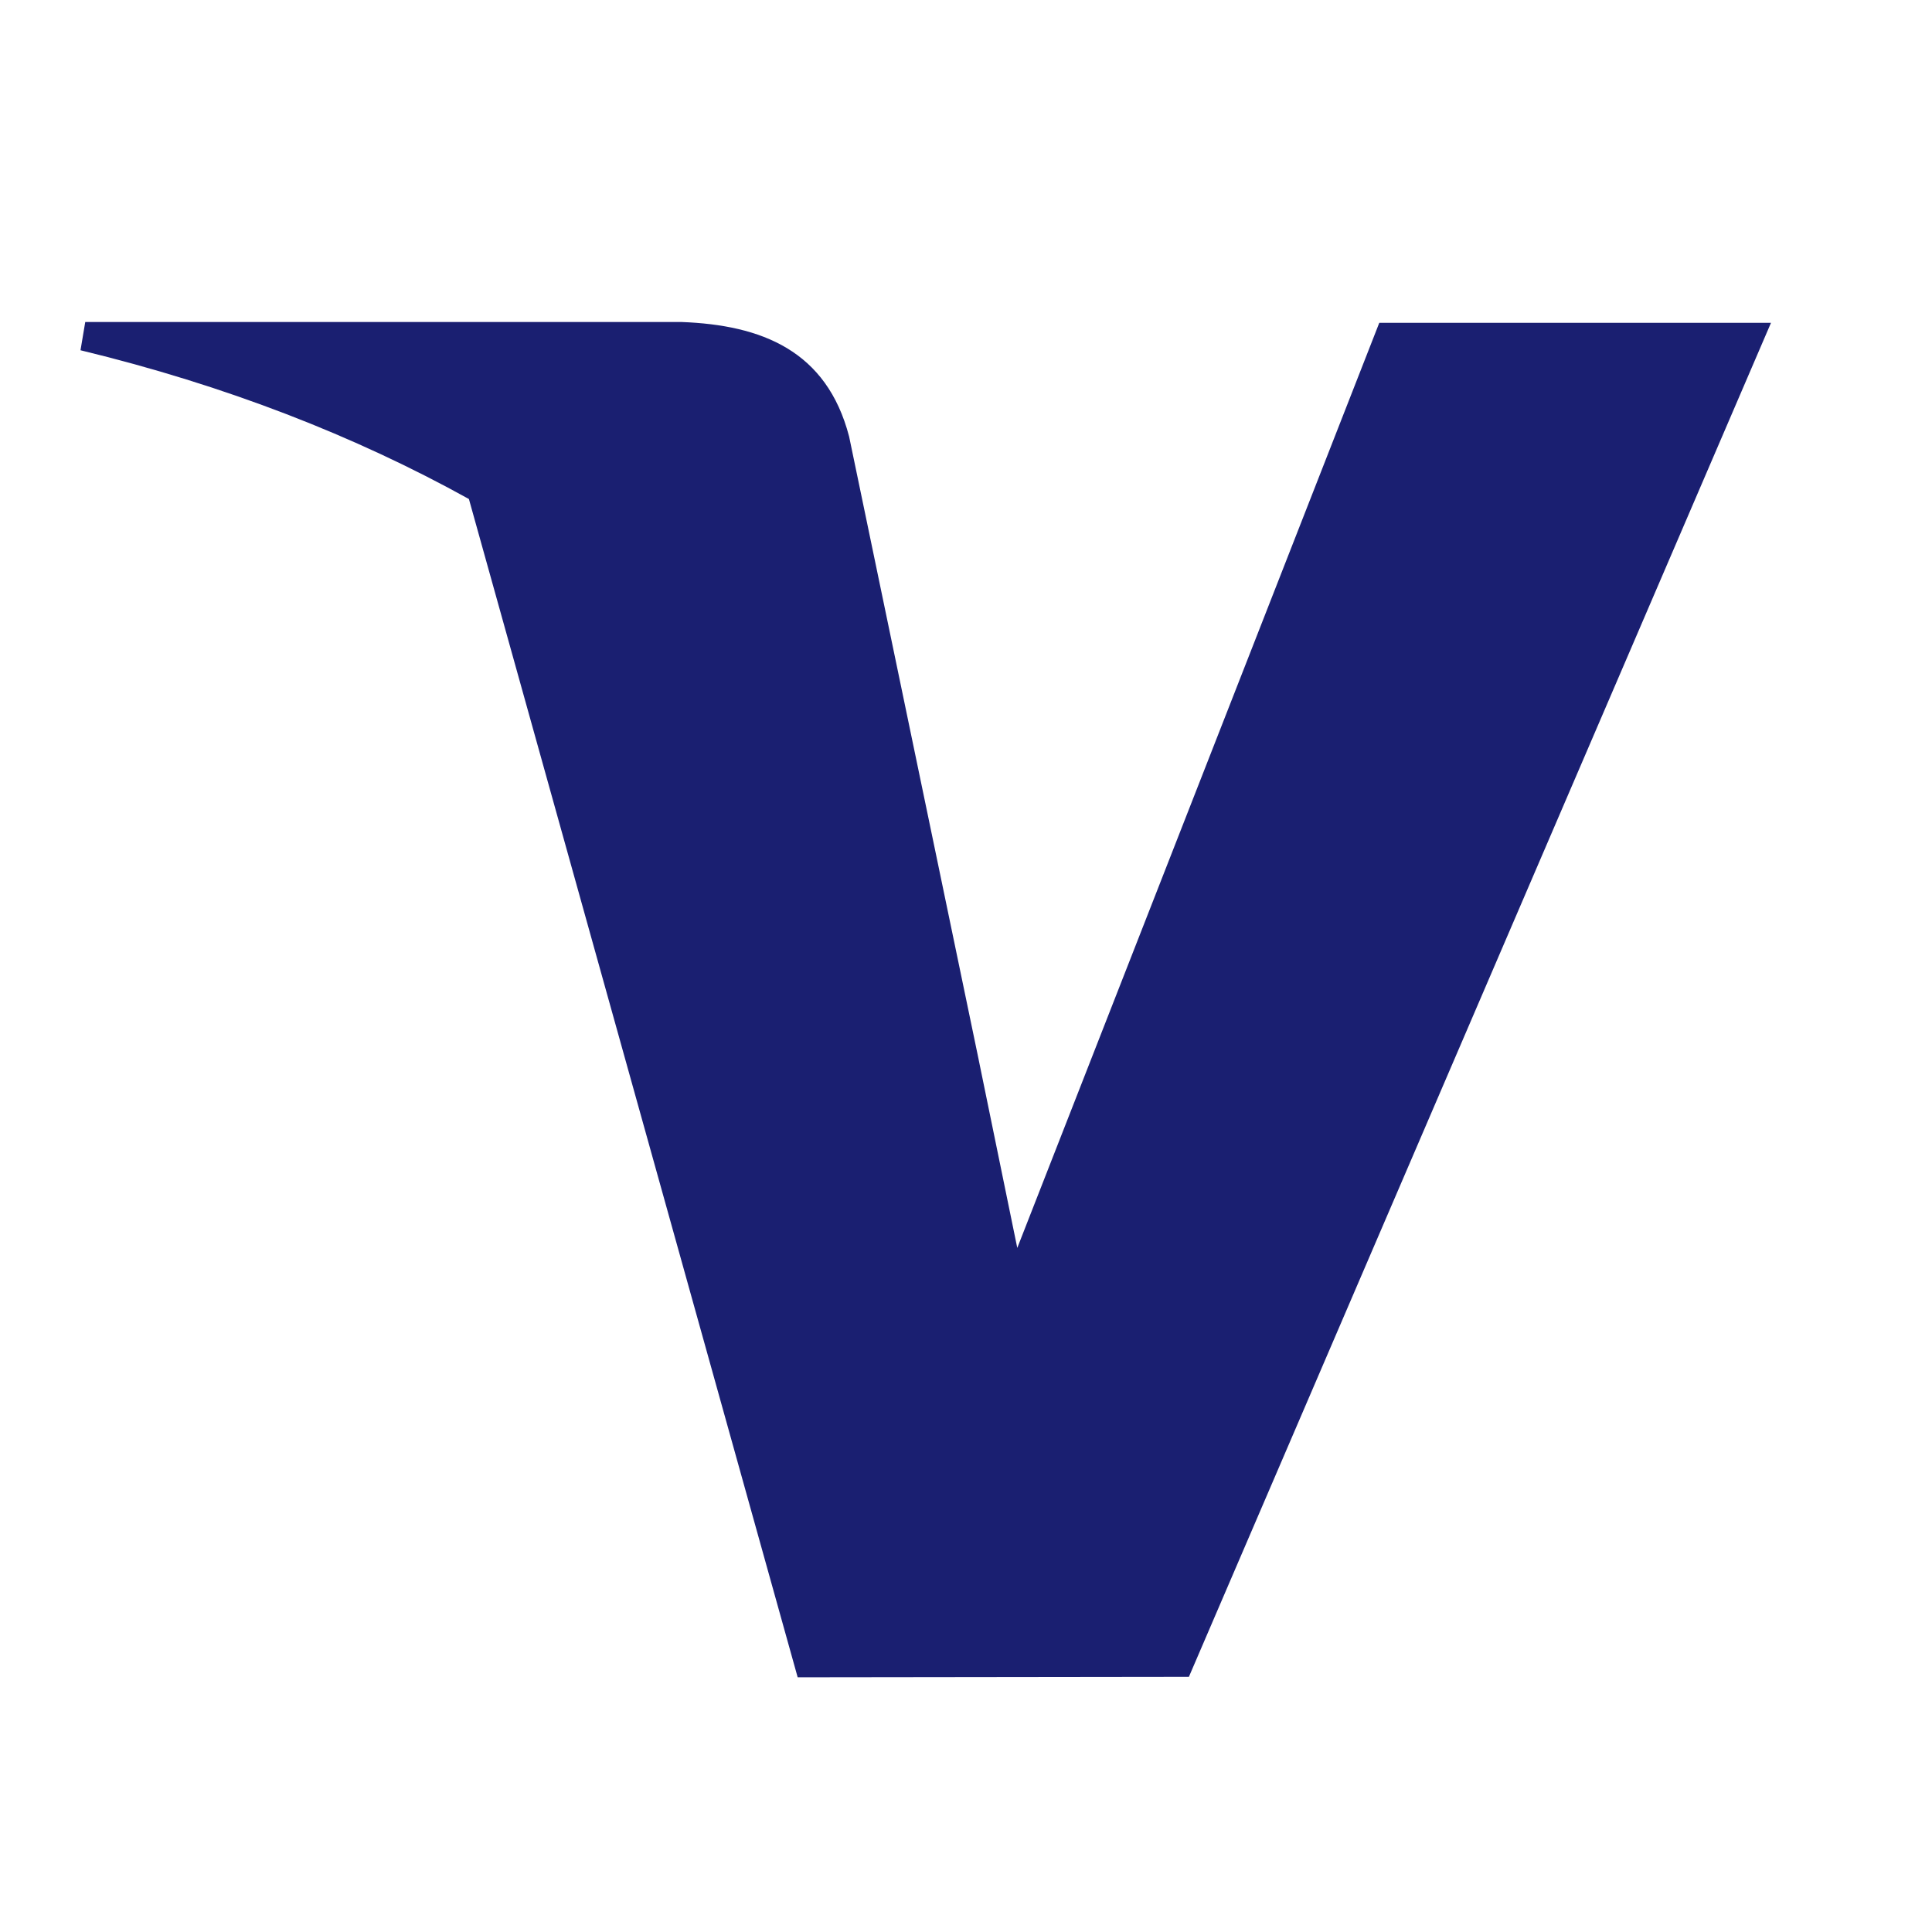 <svg xmlns="http://www.w3.org/2000/svg" width="24" height="24" viewBox="0 0 24 24">
  <path fill="#1A1F71" fill-rule="evenodd" d="M5.825,6.199 C4.413,5.416 2.802,4.787 1,4.351 L1.059,4 L8.465,4 C9.463,4.037 10.27,4.356 10.548,5.423 L12.158,13.166 C12.158,13.166 12.158,13.167 12.158,13.167 L12.637,15.502 L17.134,4.01 L22,4.01 L14.769,20.83 L9.909,20.836 L5.825,6.199 Z"/>
</svg>
